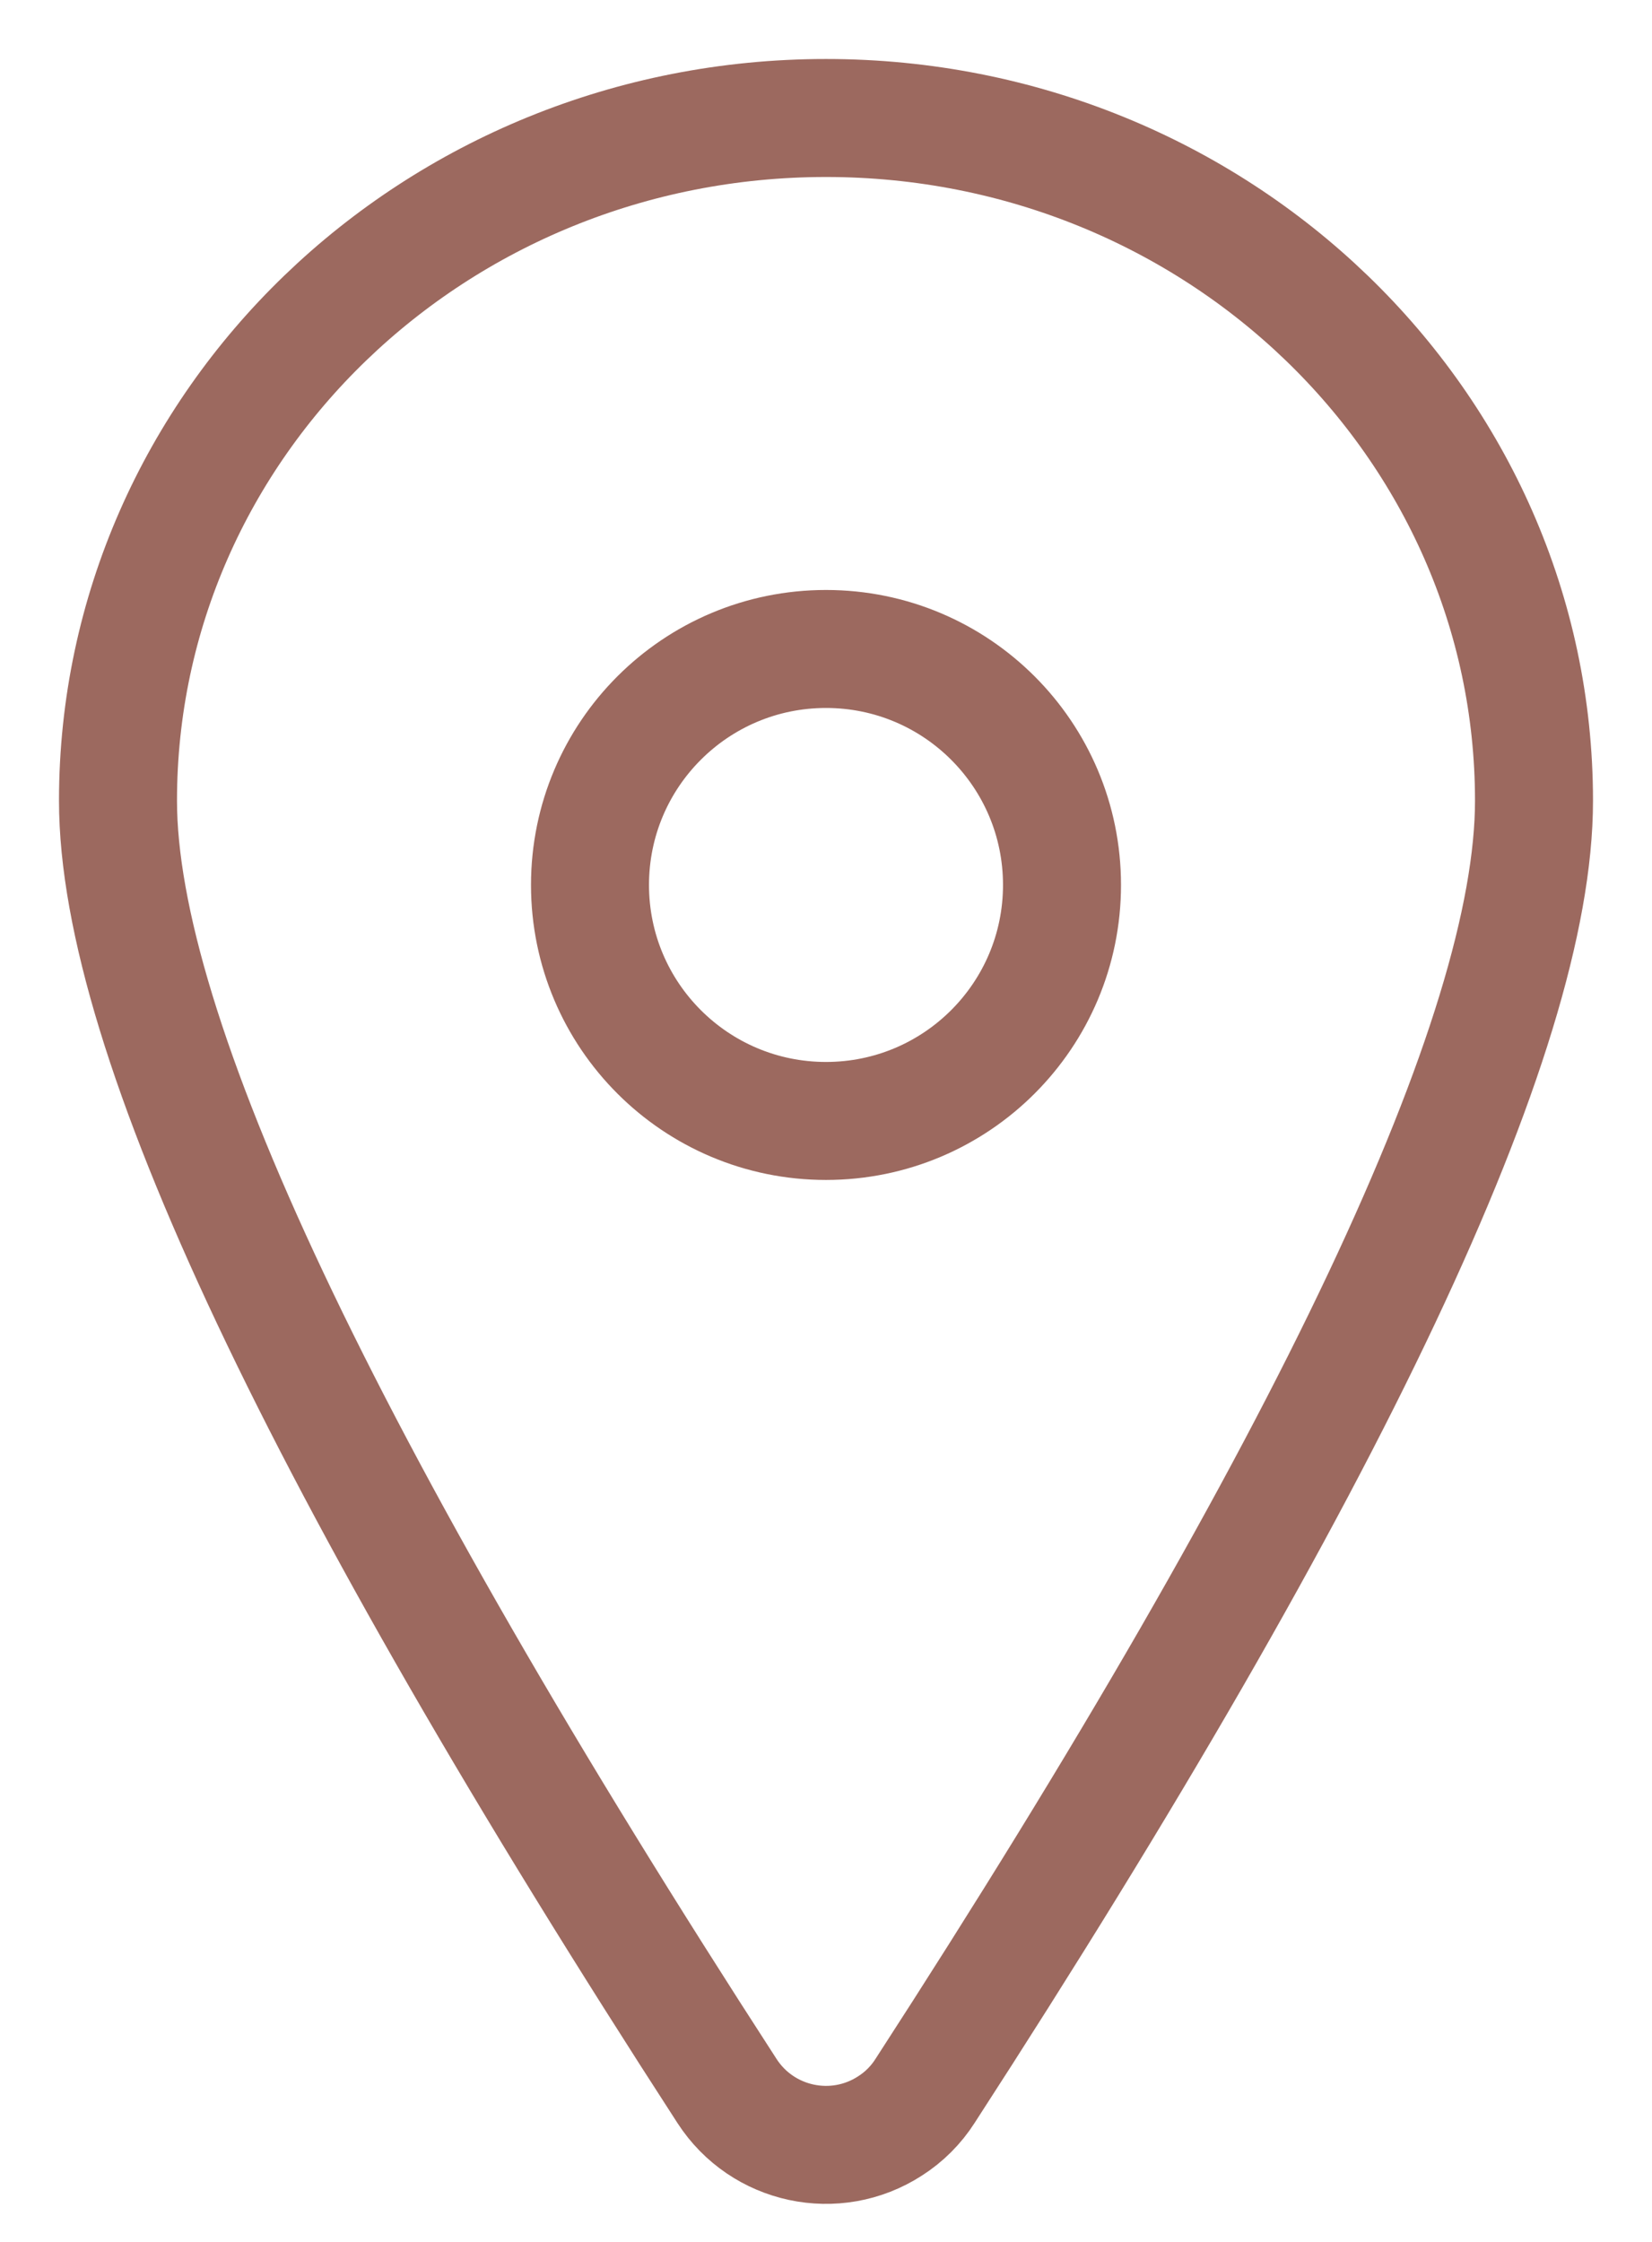 <?xml version="1.0" encoding="UTF-8"?>
<svg width="14px" height="19px" viewBox="0 0 14 19" version="1.1" xmlns="http://www.w3.org/2000/svg" xmlns:xlink="http://www.w3.org/1999/xlink">
    <!-- Generator: Sketch 53.2 (72643) - https://sketchapp.com -->
    <title>Combined Shape</title>
    <desc>Created with Sketch.</desc>
    <g id="Artist-profile" stroke="none" stroke-width="1" fill="none" fill-rule="evenodd">
        <g id="Manage-exhibition_2-Copy-9" transform="translate(-710, -405)" fill-rule="nonzero" stroke="#9C695F">
            <path d="M717.839,422.721 C717.763,422.84 717.662,422.941 717.543,423.017 C717.08,423.317 716.461,423.185 716.161,422.721 L716.161,422.721 C712.72,417.407 711,413.761 711,411.786 C711,408.59 713.686,406 717,406 C720.314,406 723,408.59 723,411.786 C723,413.761 721.28,417.407 717.839,422.721 Z M717,414.5 C718.105,414.5 719,413.605 719,412.5 C719,411.395 718.105,410.5 717,410.5 C715.895,410.5 715,411.395 715,412.5 C715,413.605 715.895,414.5 717,414.5 Z" id="Combined-Shape"></path>
        </g>
    </g>
</svg>